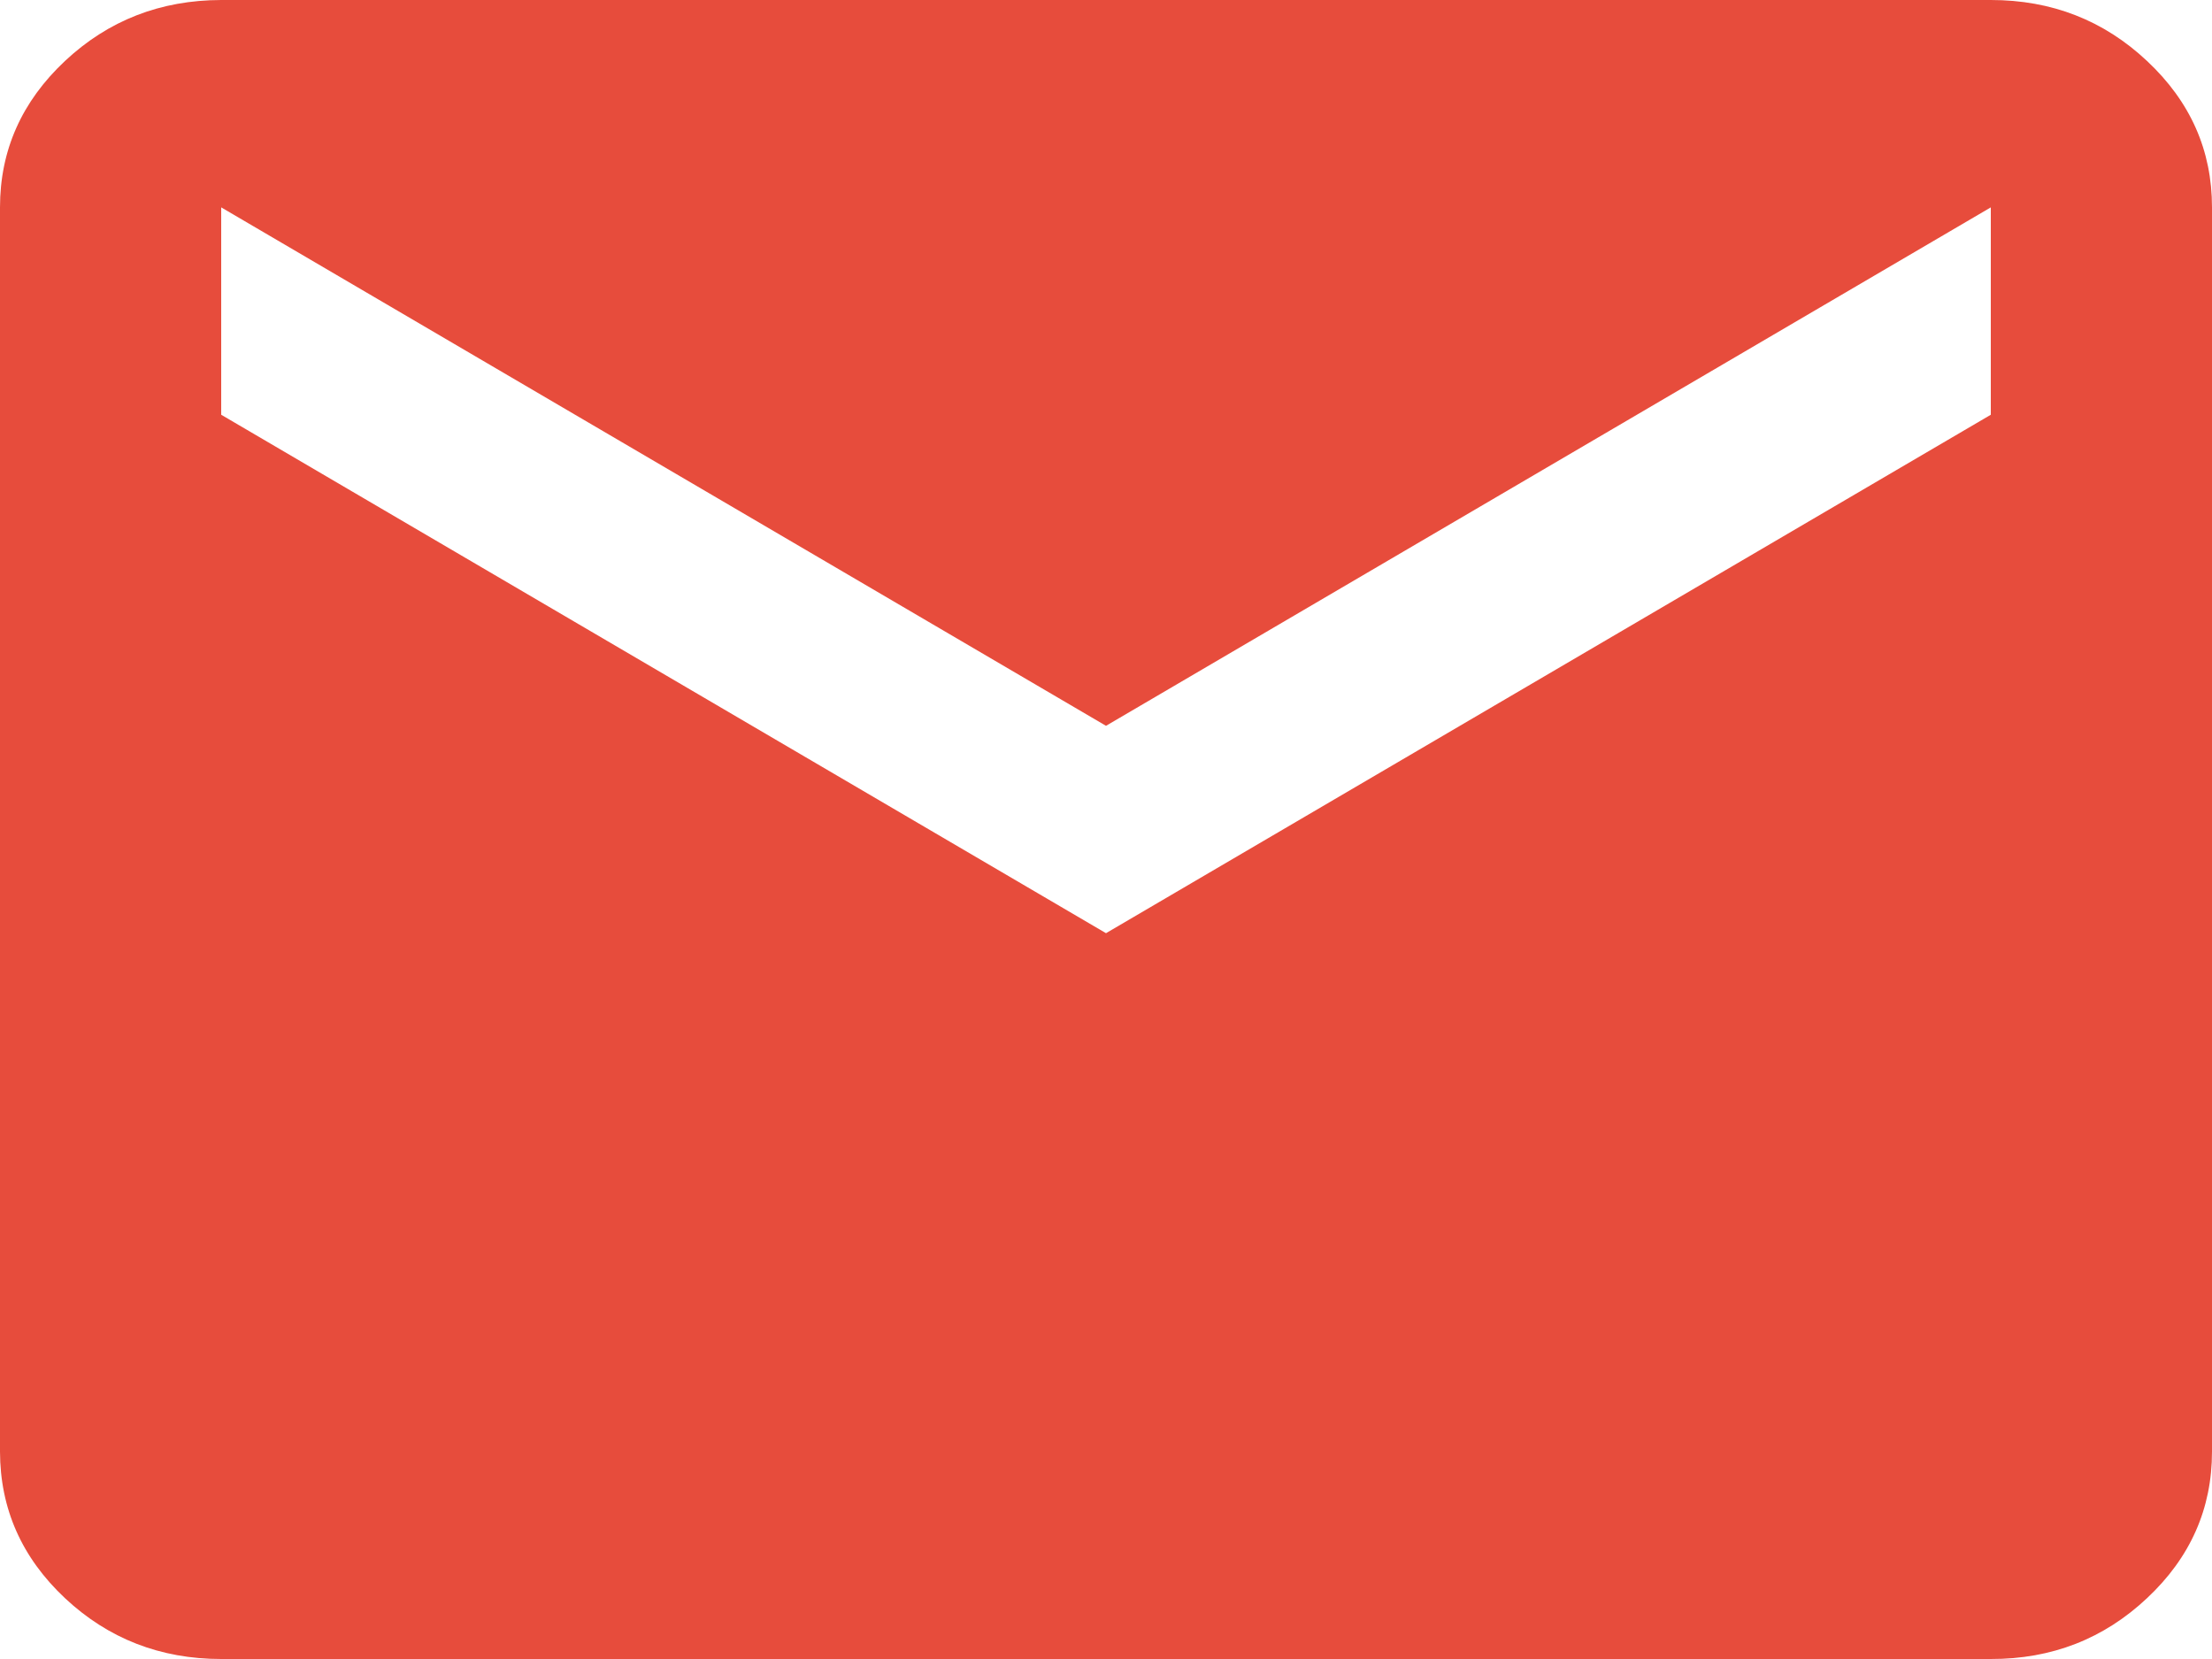 <svg width="16" height="12" viewBox="0 0 16 12" fill="none" xmlns="http://www.w3.org/2000/svg">
<path d="M1.6 12C1.16 12 0.783 11.853 0.47 11.56C0.157 11.266 0.001 10.913 0 10.5V1.5C0 1.087 0.157 0.735 0.47 0.441C0.784 0.147 1.161 0.001 1.6 0H14.4C14.84 0 15.217 0.147 15.53 0.441C15.844 0.735 16 1.088 16 1.5V10.5C16 10.912 15.844 11.266 15.53 11.56C15.217 11.854 14.841 12.001 14.4 12H1.6ZM8 6.75L14.4 3V1.5L8 5.25L1.6 1.5V3L8 6.75Z" fill="#E74C3C"/>
</svg>
